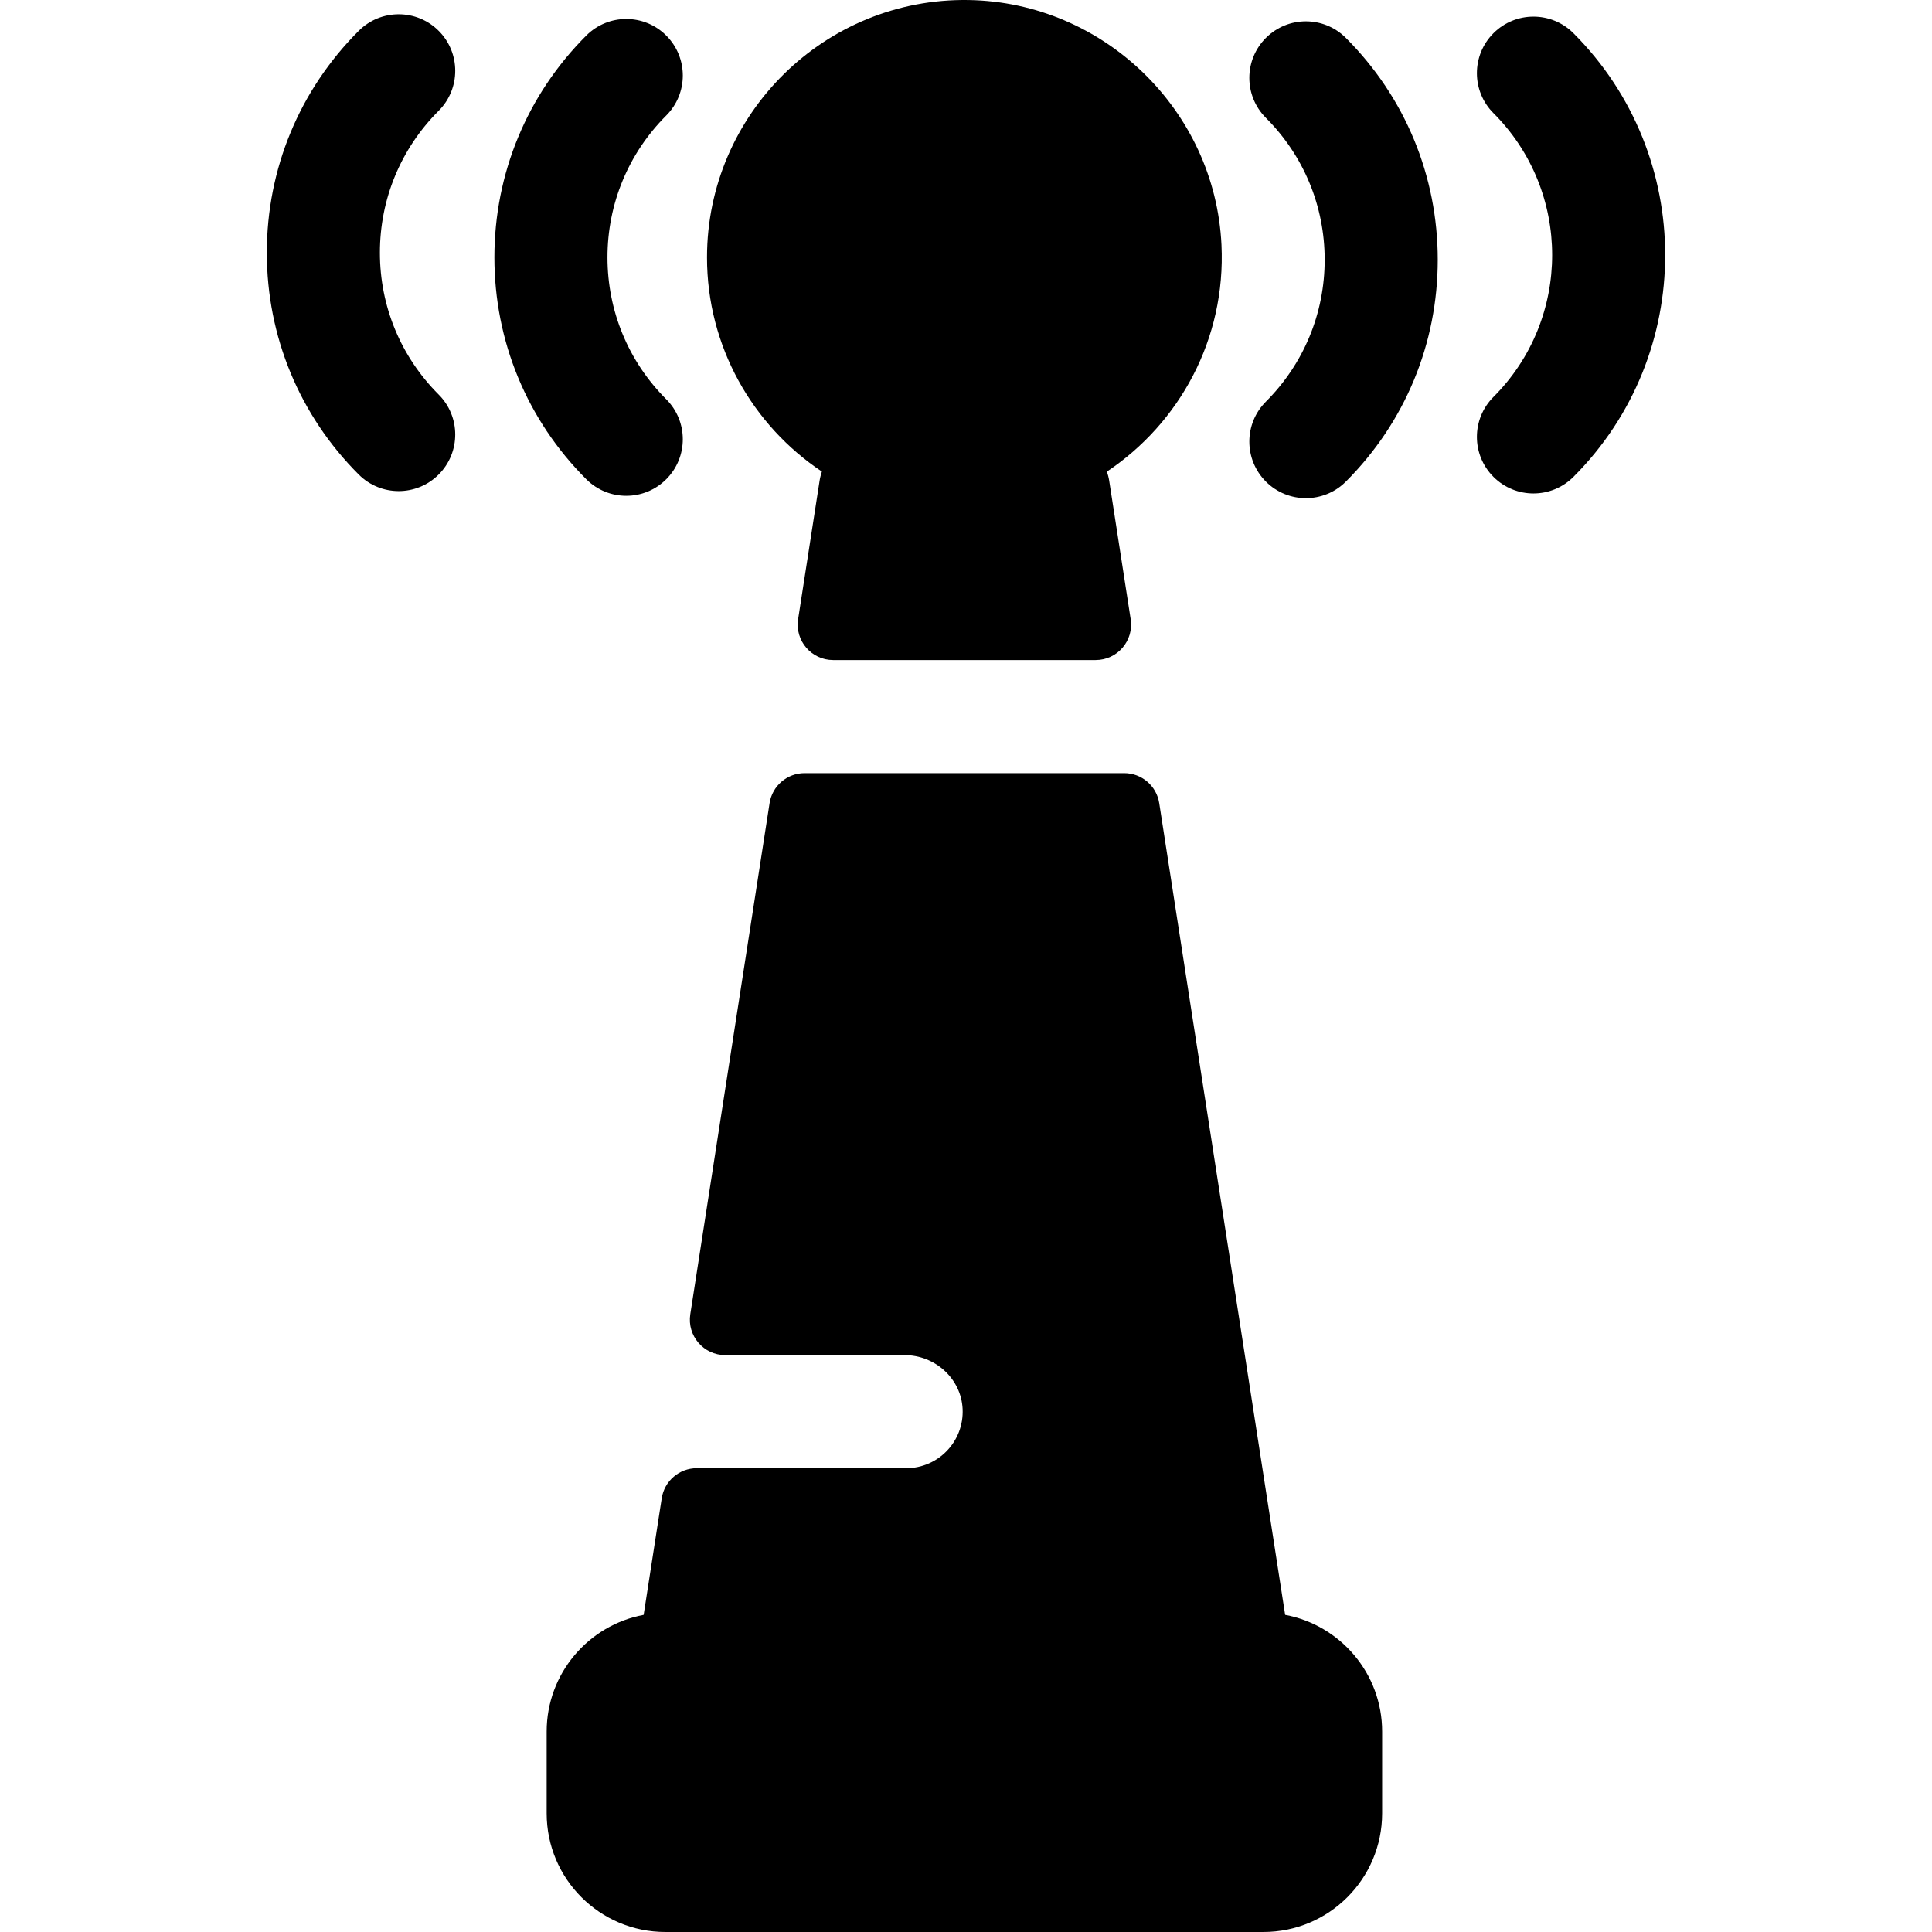 <?xml version="1.0" encoding="iso-8859-1"?>
<!-- Generator: Adobe Illustrator 19.0.0, SVG Export Plug-In . SVG Version: 6.00 Build 0)  -->
<svg xmlns="http://www.w3.org/2000/svg" xmlns:xlink="http://www.w3.org/1999/xlink" version="1.1" id="Layer_1" x="0px" y="0px" viewBox="0 0 512.001 512.001" style="enable-background:new 0 0 512.001 512.001;" xml:space="preserve">
<g>
	<g>
		<path d="M160.987,68.211c0-14.205,5.532-27.559,15.576-37.604c5.851-5.851,5.851-15.338,0-21.19    c-5.851-5.851-15.338-5.851-21.19,0c-15.706,15.706-24.355,36.586-24.355,58.795c0,22.209,8.649,43.089,24.353,58.792    c2.926,2.926,6.761,4.389,10.595,4.389s7.67-1.463,10.595-4.389c5.851-5.851,5.851-15.338,0-21.19    C166.518,95.77,160.987,82.416,160.987,68.211z"/>
	</g>
</g>
<g>
	<g>
		<path d="M100.677,66.961c0-14.205,5.532-27.559,15.575-37.603c5.854-5.85,5.854-15.337,0.003-21.188    c-5.852-5.852-15.338-5.852-21.19,0C79.36,23.873,70.712,44.754,70.712,66.962s8.649,43.089,24.353,58.793    c2.926,2.927,6.76,4.389,10.594,4.389c3.834,0,7.67-1.463,10.594-4.389c5.852-5.851,5.852-15.338,0-21.19    C106.209,94.52,100.677,81.166,100.677,66.961z"/>
	</g>
</g>
<g>
	<g>
		<path d="M356.669,10.045c-5.853-5.856-15.339-5.854-21.191-0.002c-5.852,5.851-5.852,15.338,0,21.19    c10.044,10.045,15.576,23.4,15.576,37.604c0,14.205-5.532,27.559-15.575,37.603c-5.852,5.851-5.852,15.338,0,21.19    c2.927,2.927,6.761,4.389,10.596,4.389c3.834,0,7.67-1.463,10.594-4.389c15.704-15.704,24.353-36.583,24.353-58.792    C381.022,46.629,372.373,25.749,356.669,10.045z"/>
	</g>
</g>
<g>
	<g>
		<path d="M416.976,8.795c-5.852-5.853-15.338-5.851-21.19,0c-5.852,5.851-5.852,15.338,0,21.19    c20.734,20.734,20.734,54.472,0,75.206c-5.852,5.851-5.852,15.338,0,21.19c2.926,2.926,6.761,4.389,10.594,4.389    c3.834,0,7.67-1.463,10.596-4.389C449.394,93.962,449.394,41.213,416.976,8.795z"/>
	</g>
</g>
<g>
	<g>
		<path d="M340.58,427.953l-33.373-215.111c-0.71-4.577-4.651-7.953-9.282-7.953h-84.696c-4.632,0-8.572,3.376-9.282,7.953    l-21.015,135.447c-0.883,5.694,3.52,10.833,9.282,10.833h47.498c8.068,0,15.011,6.2,15.39,14.26    c0.406,8.605-6.451,15.708-14.967,15.708H184.65c-4.632,0-8.572,3.376-9.282,7.953l-4.796,30.911    c-14.605,2.714-25.701,15.543-25.701,30.923v21.662c0,17.375,14.086,31.461,31.461,31.461H334.82    c17.375,0,31.461-14.086,31.461-31.461v-21.662C366.281,443.497,355.185,430.668,340.58,427.953z"/>
	</g>
</g>
<g>
	<g>
		<path d="M323.707,64.883C322.001,29.178,292.439,0.586,256.7,0.009c-38.125-0.616-69.335,30.217-69.335,68.203    c-0.001,23.653,12.105,44.526,30.441,56.766c-0.262,0.786-0.477,1.596-0.608,2.442l-5.689,36.668    c-0.883,5.694,3.52,10.833,9.282,10.833h69.568c5.762,0,10.166-5.139,9.282-10.833l-5.689-36.668    c-0.131-0.846-0.347-1.656-0.607-2.442C312.537,112.166,324.904,89.897,323.707,64.883z"/>
	</g>
</g>
<g>
</g>
<g>
</g>
<g>
</g>
<g>
</g>
<g>
</g>
<g>
</g>
<g>
</g>
<g>
</g>
<g>
</g>
<g>
</g>
<g>
</g>
<g>
</g>
<g>
</g>
<g>
</g>
<g>
</g>
</svg>
